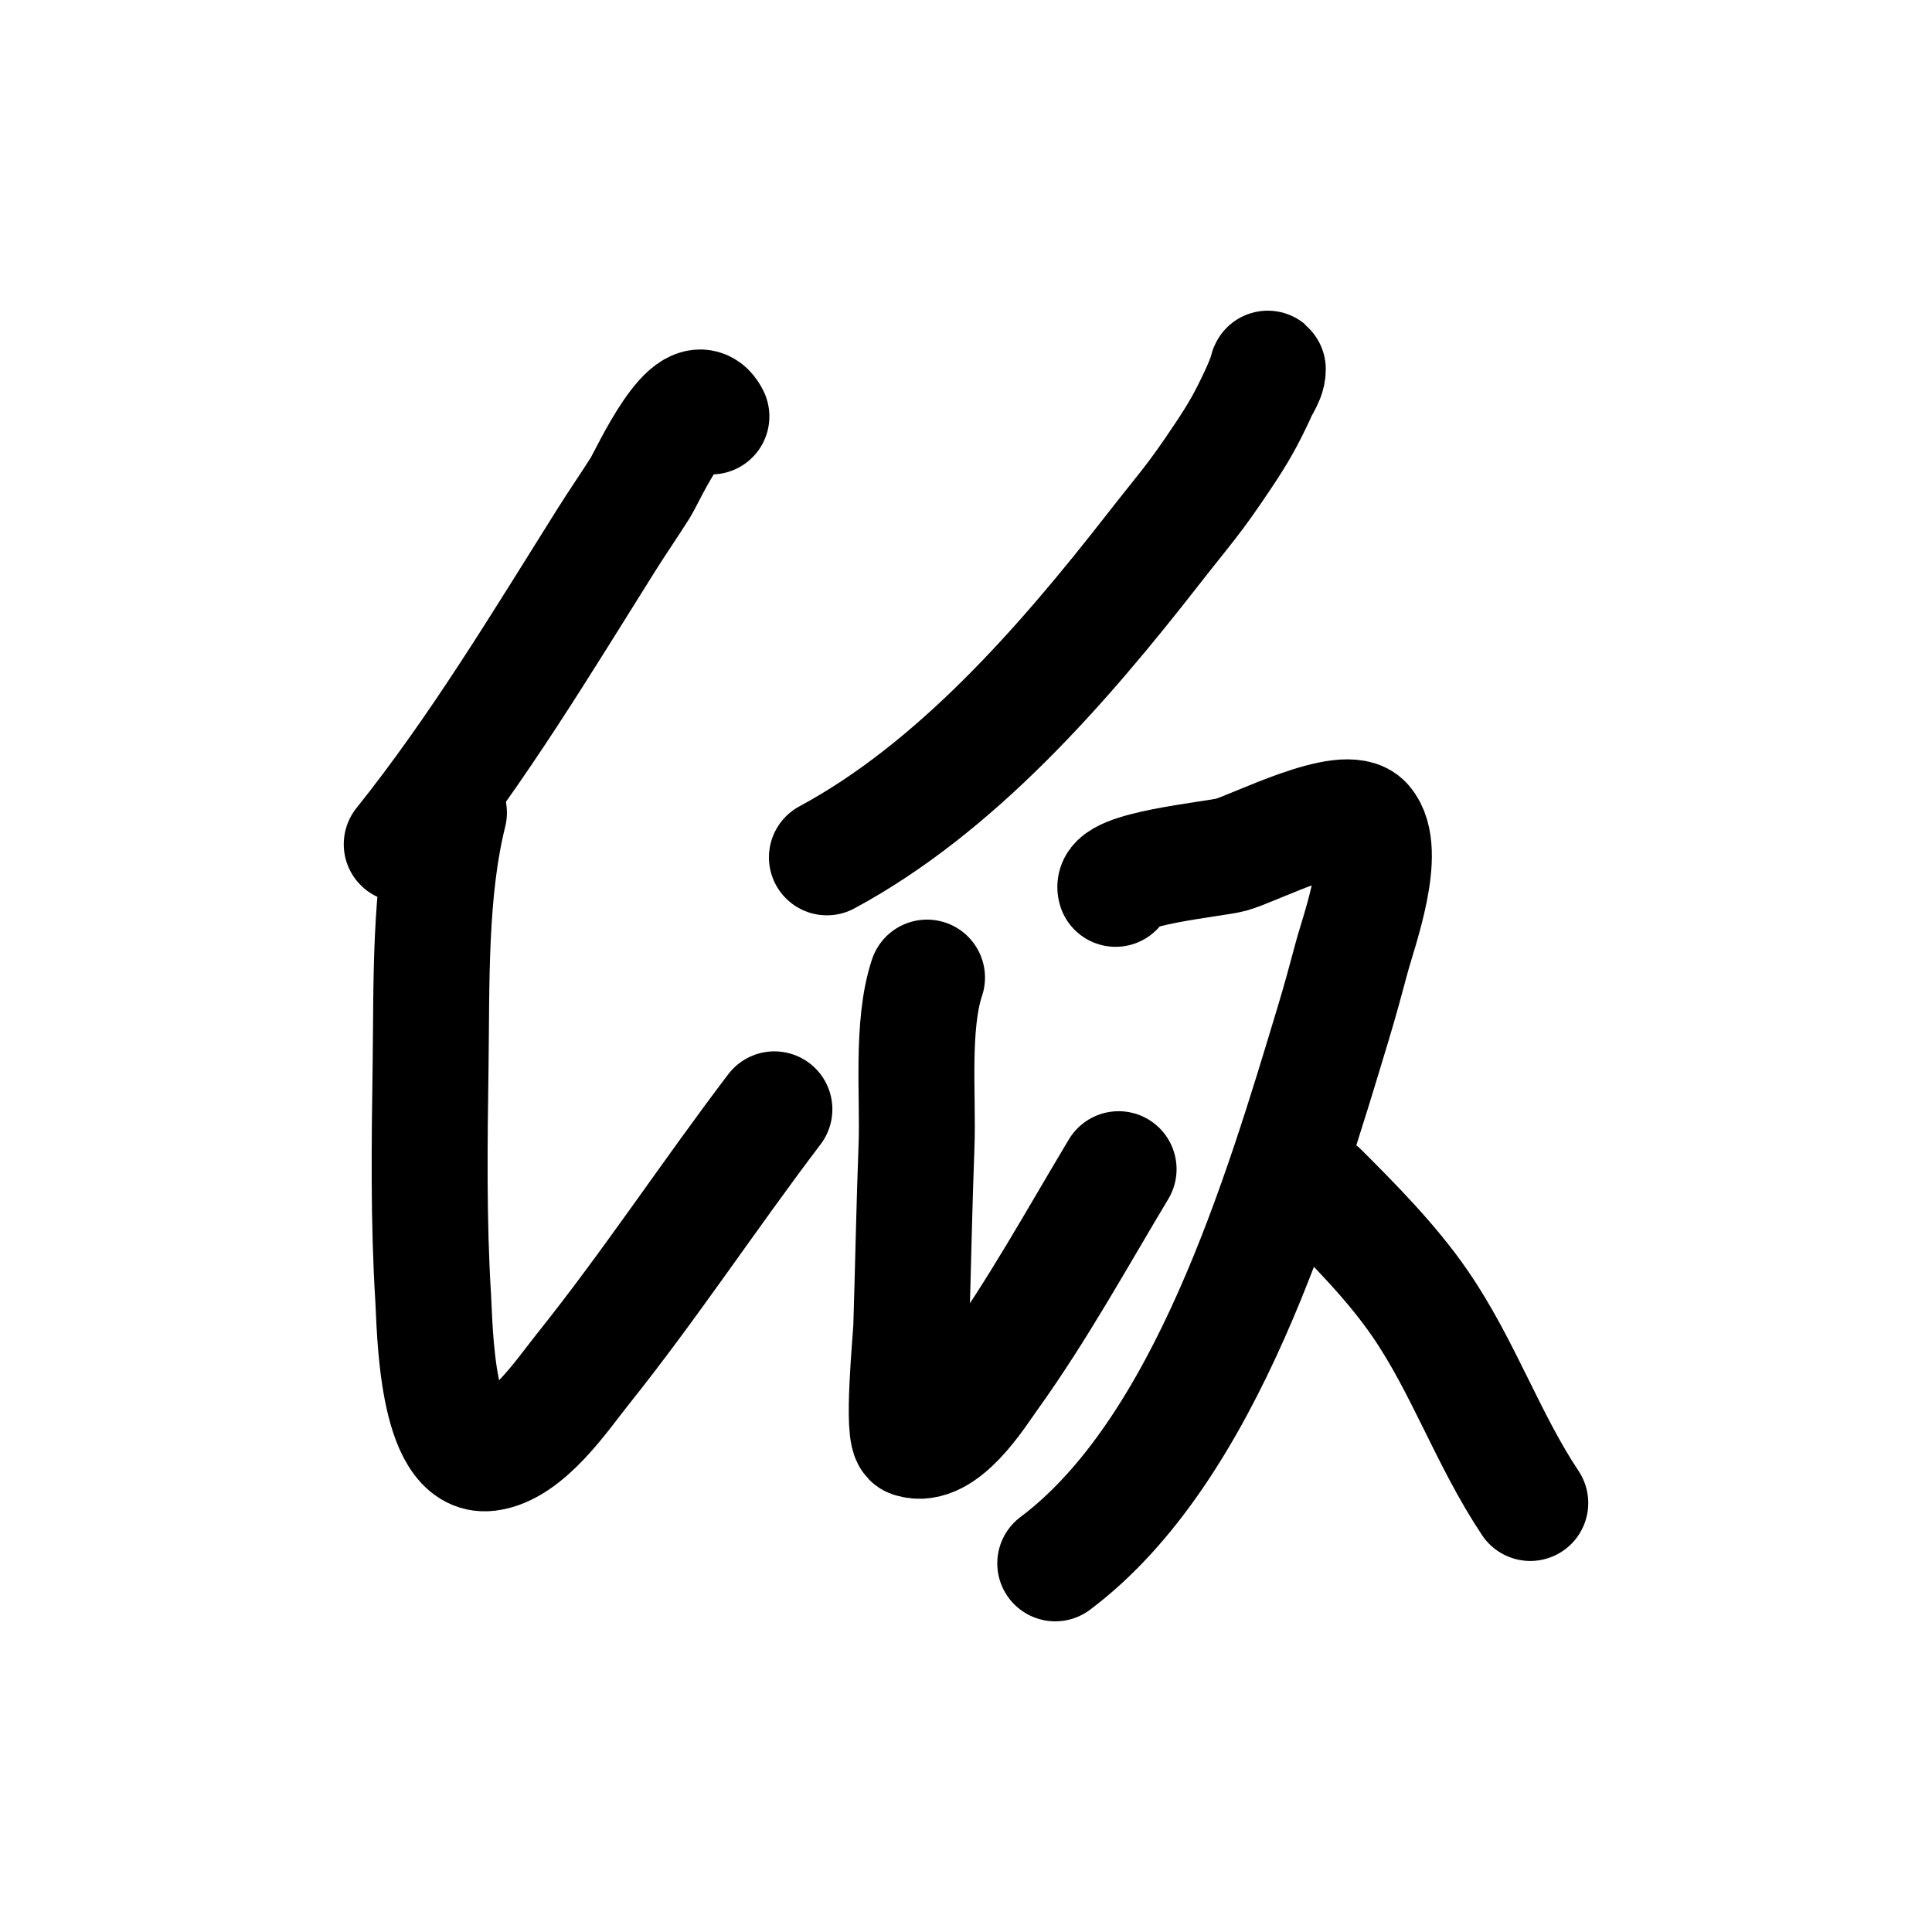 <?xml version="1.0" encoding="UTF-8" standalone="no"?>
<!DOCTYPE svg PUBLIC "-//W3C//DTD SVG 1.1//EN" "http://www.w3.org/Graphics/SVG/1.1/DTD/svg11.dtd">
<svg height="100%" stroke-miterlimit="10" style="fill-rule:nonzero;clip-rule:evenodd;stroke-linecap:round;stroke-linejoin:round;" version="1.1" viewBox="0 0 100 100" width="100%" xml:space="preserve" xmlns="http://www.w3.org/2000/svg" xmlns:vectornator="http://vectornator.io" xmlns:xlink="http://www.w3.org/1999/xlink">
<defs/>
<clipPath id="ArtboardFrame">
<rect height="100" width="100" x="0" y="0"/>
</clipPath>
<g clip-path="url(#ArtboardFrame)" id="Layer-1" vectornator:layerName="Layer 1">
<path d="M-66.516 14.311" fill="none" opacity="1" stroke="#000000" stroke-linecap="butt" stroke-linejoin="round" stroke-width="6" vectornator:layerName="Curve 1"/>
<path d="M36.823 21.555C35.816 19.542 33.494 24.684 33.155 25.223C32.58 26.137 31.963 27.025 31.389 27.94C28.034 33.284 24.739 38.766 20.793 43.698" fill="none" opacity="1" stroke="#000000" stroke-linecap="round" stroke-linejoin="round" stroke-width="6" vectornator:layerName="Curve 2"/>
<path d="M23.238 42.068C22.218 46.148 22.347 50.939 22.288 55.109C22.23 59.121 22.173 63.191 22.423 67.199C22.512 68.625 22.544 75.556 25.276 75.214C27.254 74.967 29.079 72.227 30.166 70.867C33.639 66.527 36.718 61.846 40.083 57.418" fill="none" opacity="1" stroke="#000000" stroke-linecap="round" stroke-linejoin="round" stroke-width="6" vectornator:layerName="Curve 3"/>
<path d="M65.351 19.925C65.483 19.66 65.622 19.431 65.622 19.11C65.622 18.967 65.54 19.384 65.486 19.517C65.358 19.838 65.226 20.156 65.079 20.468C64.486 21.728 64.125 22.375 63.313 23.593C61.762 25.919 61.439 26.185 59.645 28.483C55.034 34.391 49.493 40.773 42.8 44.377" fill="none" opacity="1" stroke="#000000" stroke-linecap="round" stroke-linejoin="round" stroke-width="6" vectornator:layerName="Curve 4"/>
<path d="M57.743 46.007C57.397 44.969 62.834 44.48 63.72 44.241C64.881 43.929 69.653 41.449 70.649 42.611C71.871 44.038 70.333 48.175 69.969 49.539C69.666 50.675 69.358 51.81 69.018 52.935C66.33 61.84 62.416 75.071 54.619 80.92" fill="none" opacity="1" stroke="#000000" stroke-linecap="round" stroke-linejoin="round" stroke-width="6" vectornator:layerName="Curve 6"/>
<path d="M68.339 61.63C70.144 63.434 72.054 65.366 73.501 67.471C75.745 70.734 77.016 74.509 79.207 77.795" fill="none" opacity="1" stroke="#000000" stroke-linecap="round" stroke-linejoin="round" stroke-width="6" vectornator:layerName="Curve 7"/>
<path d="M47.983 50.599C47.158 53.074 47.535 56.759 47.439 59.293C47.321 62.418 47.265 65.543 47.167 68.666C47.148 69.296 46.648 74.335 47.167 74.508C48.816 75.057 50.609 72.13 51.243 71.248C53.705 67.822 55.733 64.126 57.899 60.516" fill="none" opacity="1" stroke="#000000" stroke-linecap="round" stroke-linejoin="round" stroke-width="6" vectornator:layerName="Curve 8"/>
</g>
</svg>
